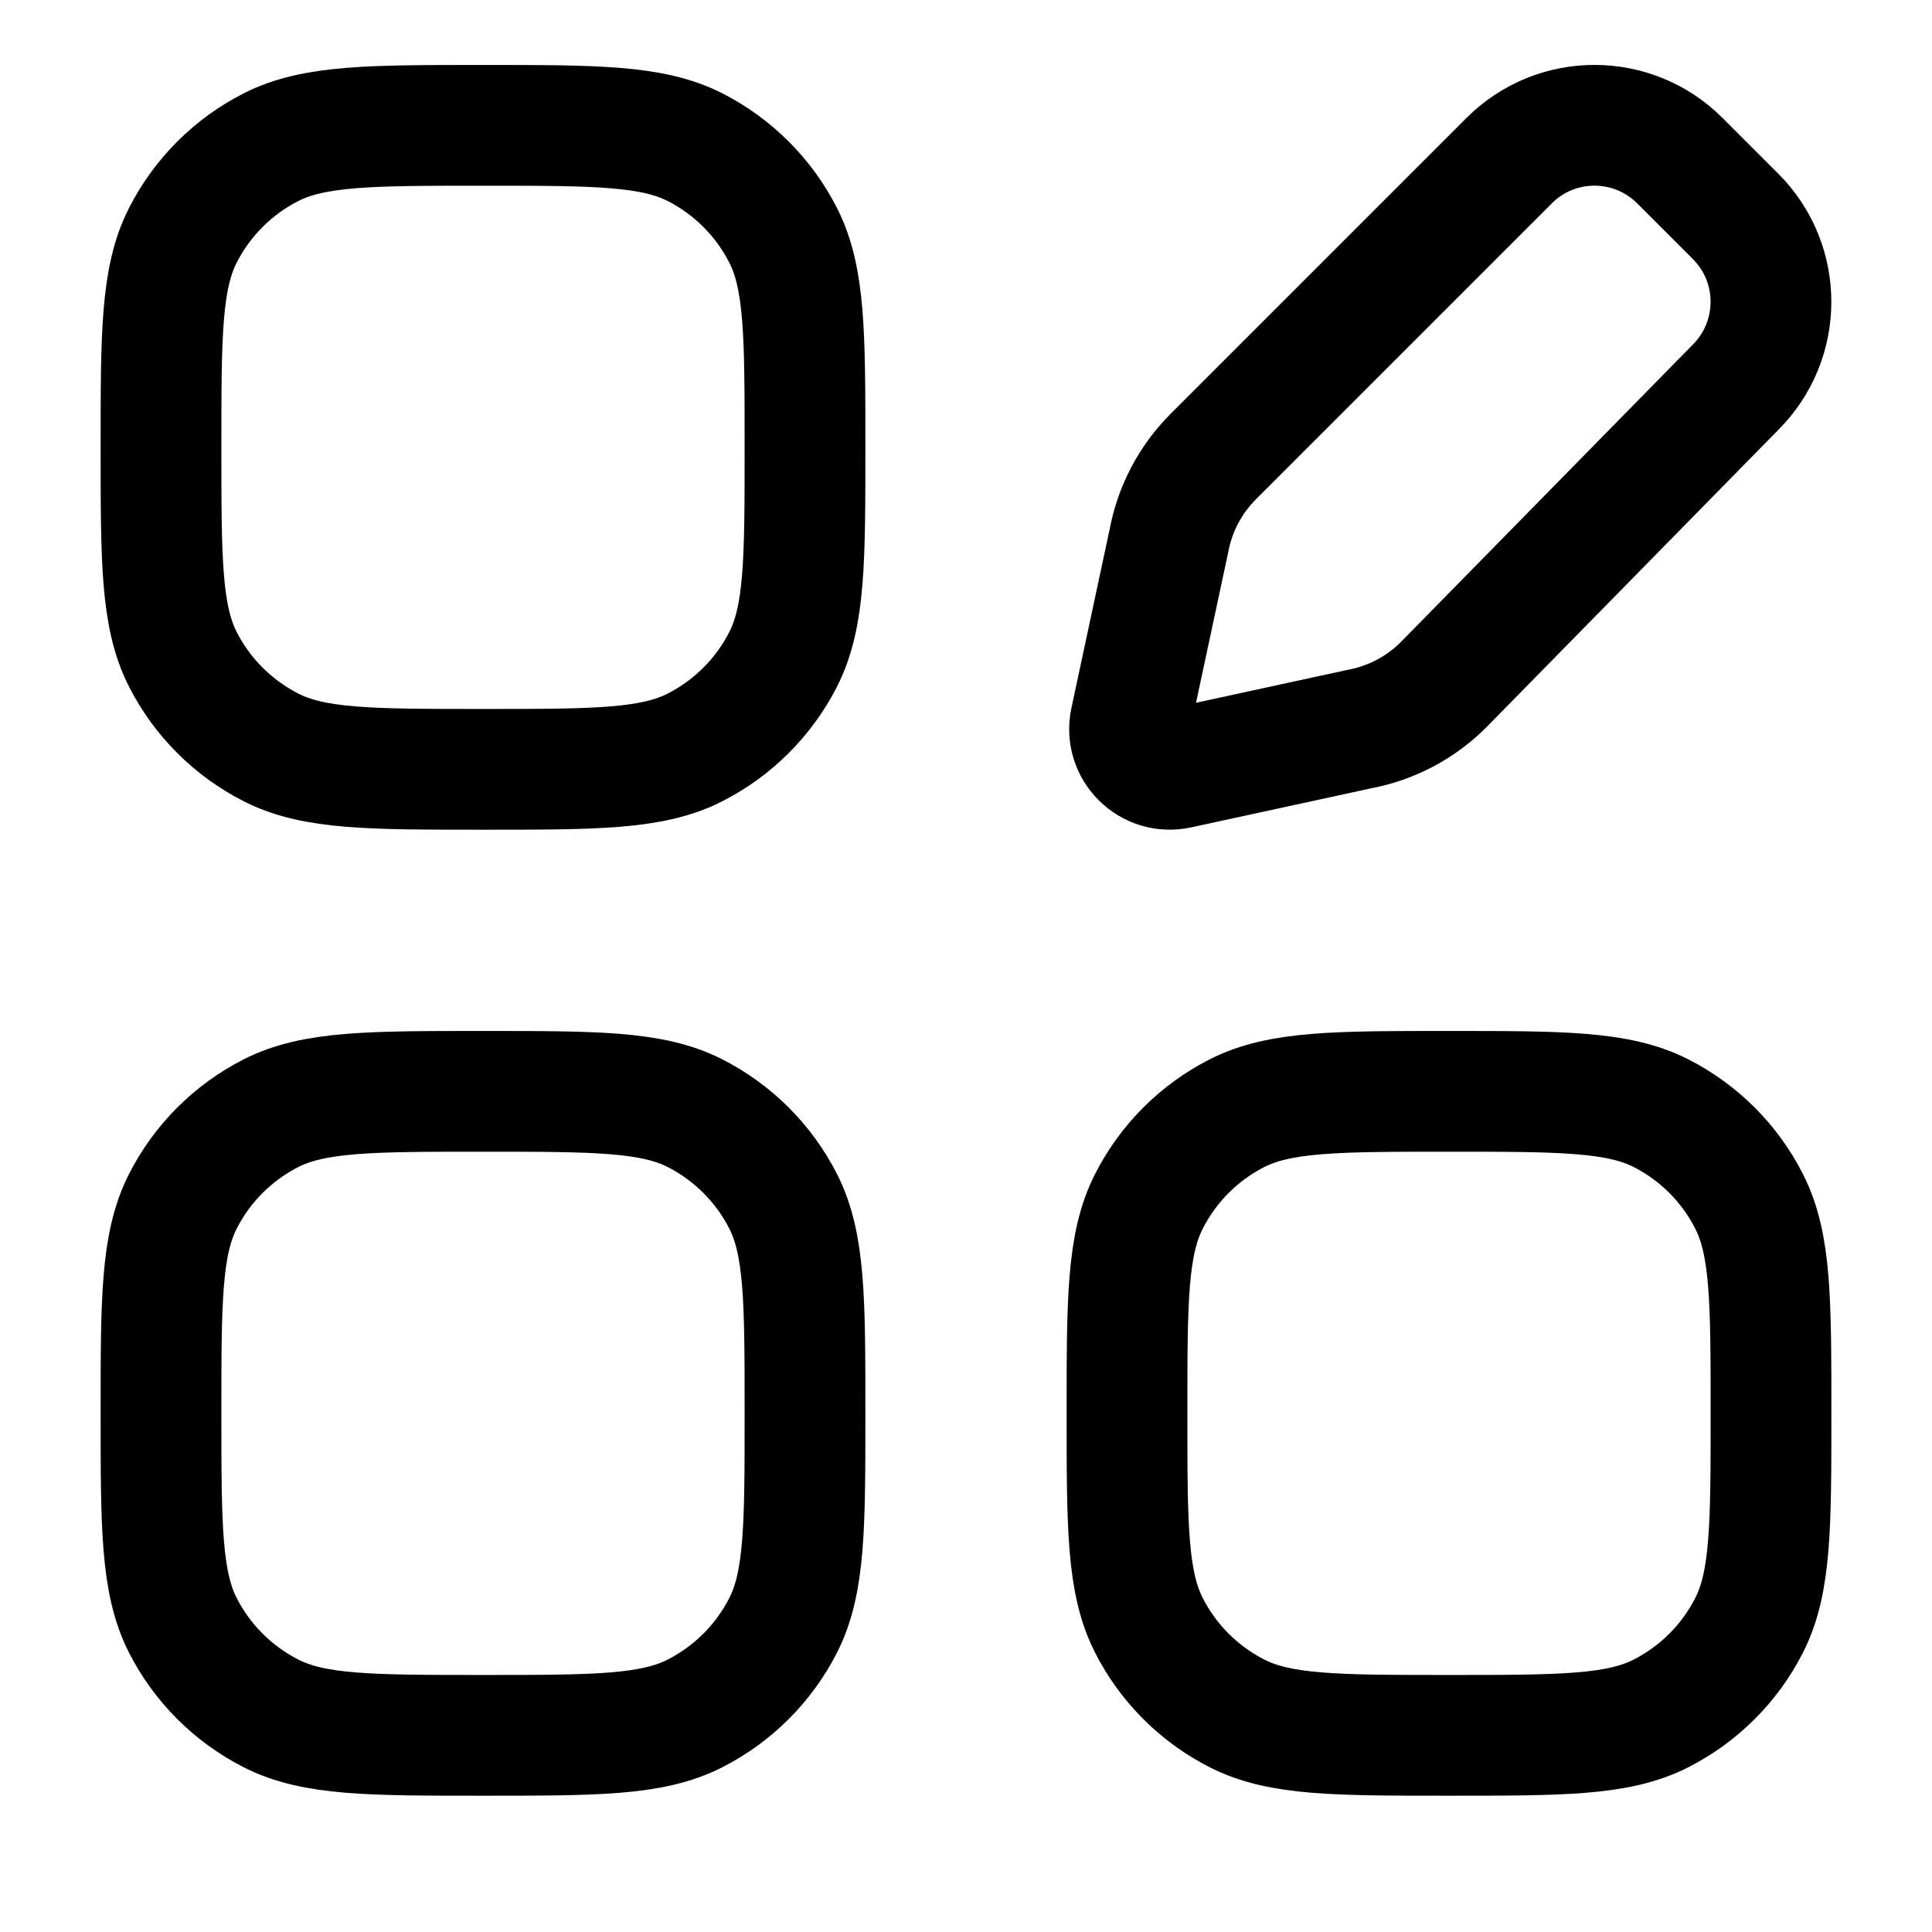 <svg width="24" height="24" viewBox="0 0 24 24" fill="none" xmlns="http://www.w3.org/2000/svg">
    <path class="pr-icon-duotone-secondary" d="M2 5.557C2 4.157 2 3.456 2.272 2.922C2.512 2.451 2.895 2.069 3.365 1.829C3.9 1.557 4.6 1.557 6 1.557C7.4 1.557 8.1 1.557 8.635 1.829C9.105 2.069 9.488 2.451 9.728 2.922C10 3.456 10 4.157 10 5.557C10 6.957 10 7.657 9.728 8.192C9.488 8.662 9.105 9.044 8.635 9.284C8.1 9.557 7.4 9.557 6 9.557C4.6 9.557 3.9 9.557 3.365 9.284C2.895 9.044 2.512 8.662 2.272 8.192C2 7.657 2 6.957 2 5.557Z"/>
    <path class="pr-icon-duotone-secondary" d="M14 17.557C14 16.157 14 15.456 14.273 14.922C14.512 14.451 14.895 14.069 15.365 13.829C15.9 13.557 16.6 13.557 18 13.557C19.4 13.557 20.1 13.557 20.635 13.829C21.105 14.069 21.488 14.451 21.727 14.922C22 15.456 22 16.157 22 17.557C22 18.957 22 19.657 21.727 20.192C21.488 20.662 21.105 21.044 20.635 21.284C20.1 21.557 19.4 21.557 18 21.557C16.6 21.557 15.9 21.557 15.365 21.284C14.895 21.044 14.512 20.662 14.273 20.192C14 19.657 14 18.957 14 17.557Z"/>
    <path d="M2 5.557C2 4.157 2 3.456 2.272 2.922C2.512 2.451 2.895 2.069 3.365 1.829C3.9 1.557 4.6 1.557 6 1.557C7.4 1.557 8.1 1.557 8.635 1.829C9.105 2.069 9.488 2.451 9.728 2.922C10 3.456 10 4.157 10 5.557C10 6.957 10 7.657 9.728 8.192C9.488 8.662 9.105 9.044 8.635 9.284C8.1 9.557 7.4 9.557 6 9.557C4.6 9.557 3.9 9.557 3.365 9.284C2.895 9.044 2.512 8.662 2.272 8.192C2 7.657 2 6.957 2 5.557Z" stroke="currentColor" stroke-width="1.5"/>
    <path d="M2 17.557C2 16.157 2 15.456 2.272 14.922C2.512 14.451 2.895 14.069 3.365 13.829C3.9 13.557 4.6 13.557 6 13.557C7.4 13.557 8.1 13.557 8.635 13.829C9.105 14.069 9.488 14.451 9.728 14.922C10 15.456 10 16.157 10 17.557C10 18.957 10 19.657 9.728 20.192C9.488 20.662 9.105 21.044 8.635 21.284C8.1 21.557 7.4 21.557 6 21.557C4.6 21.557 3.9 21.557 3.365 21.284C2.895 21.044 2.512 20.662 2.272 20.192C2 19.657 2 18.957 2 17.557Z" stroke="currentColor" stroke-width="1.5"/>
    <path d="M14 17.557C14 16.157 14 15.456 14.273 14.922C14.512 14.451 14.895 14.069 15.365 13.829C15.9 13.557 16.6 13.557 18 13.557C19.4 13.557 20.1 13.557 20.635 13.829C21.105 14.069 21.488 14.451 21.727 14.922C22 15.456 22 16.157 22 17.557C22 18.957 22 19.657 21.727 20.192C21.488 20.662 21.105 21.044 20.635 21.284C20.1 21.557 19.4 21.557 18 21.557C16.6 21.557 15.9 21.557 15.365 21.284C14.895 21.044 14.512 20.662 14.273 20.192C14 19.657 14 18.957 14 17.557Z" stroke="currentColor" stroke-width="1.5"/>
    <path d="M20.868 1.996L21.56 2.688C22.146 3.274 22.146 4.224 21.56 4.81L17.933 8.505C17.648 8.791 17.282 8.983 16.886 9.057L14.638 9.545C14.283 9.622 13.967 9.307 14.043 8.952L14.521 6.717C14.595 6.32 14.788 5.955 15.073 5.67L18.747 1.996C19.332 1.41 20.282 1.41 20.868 1.996Z" stroke="currentColor" stroke-width="1.5" stroke-linecap="round" stroke-linejoin="round"/>
</svg>
